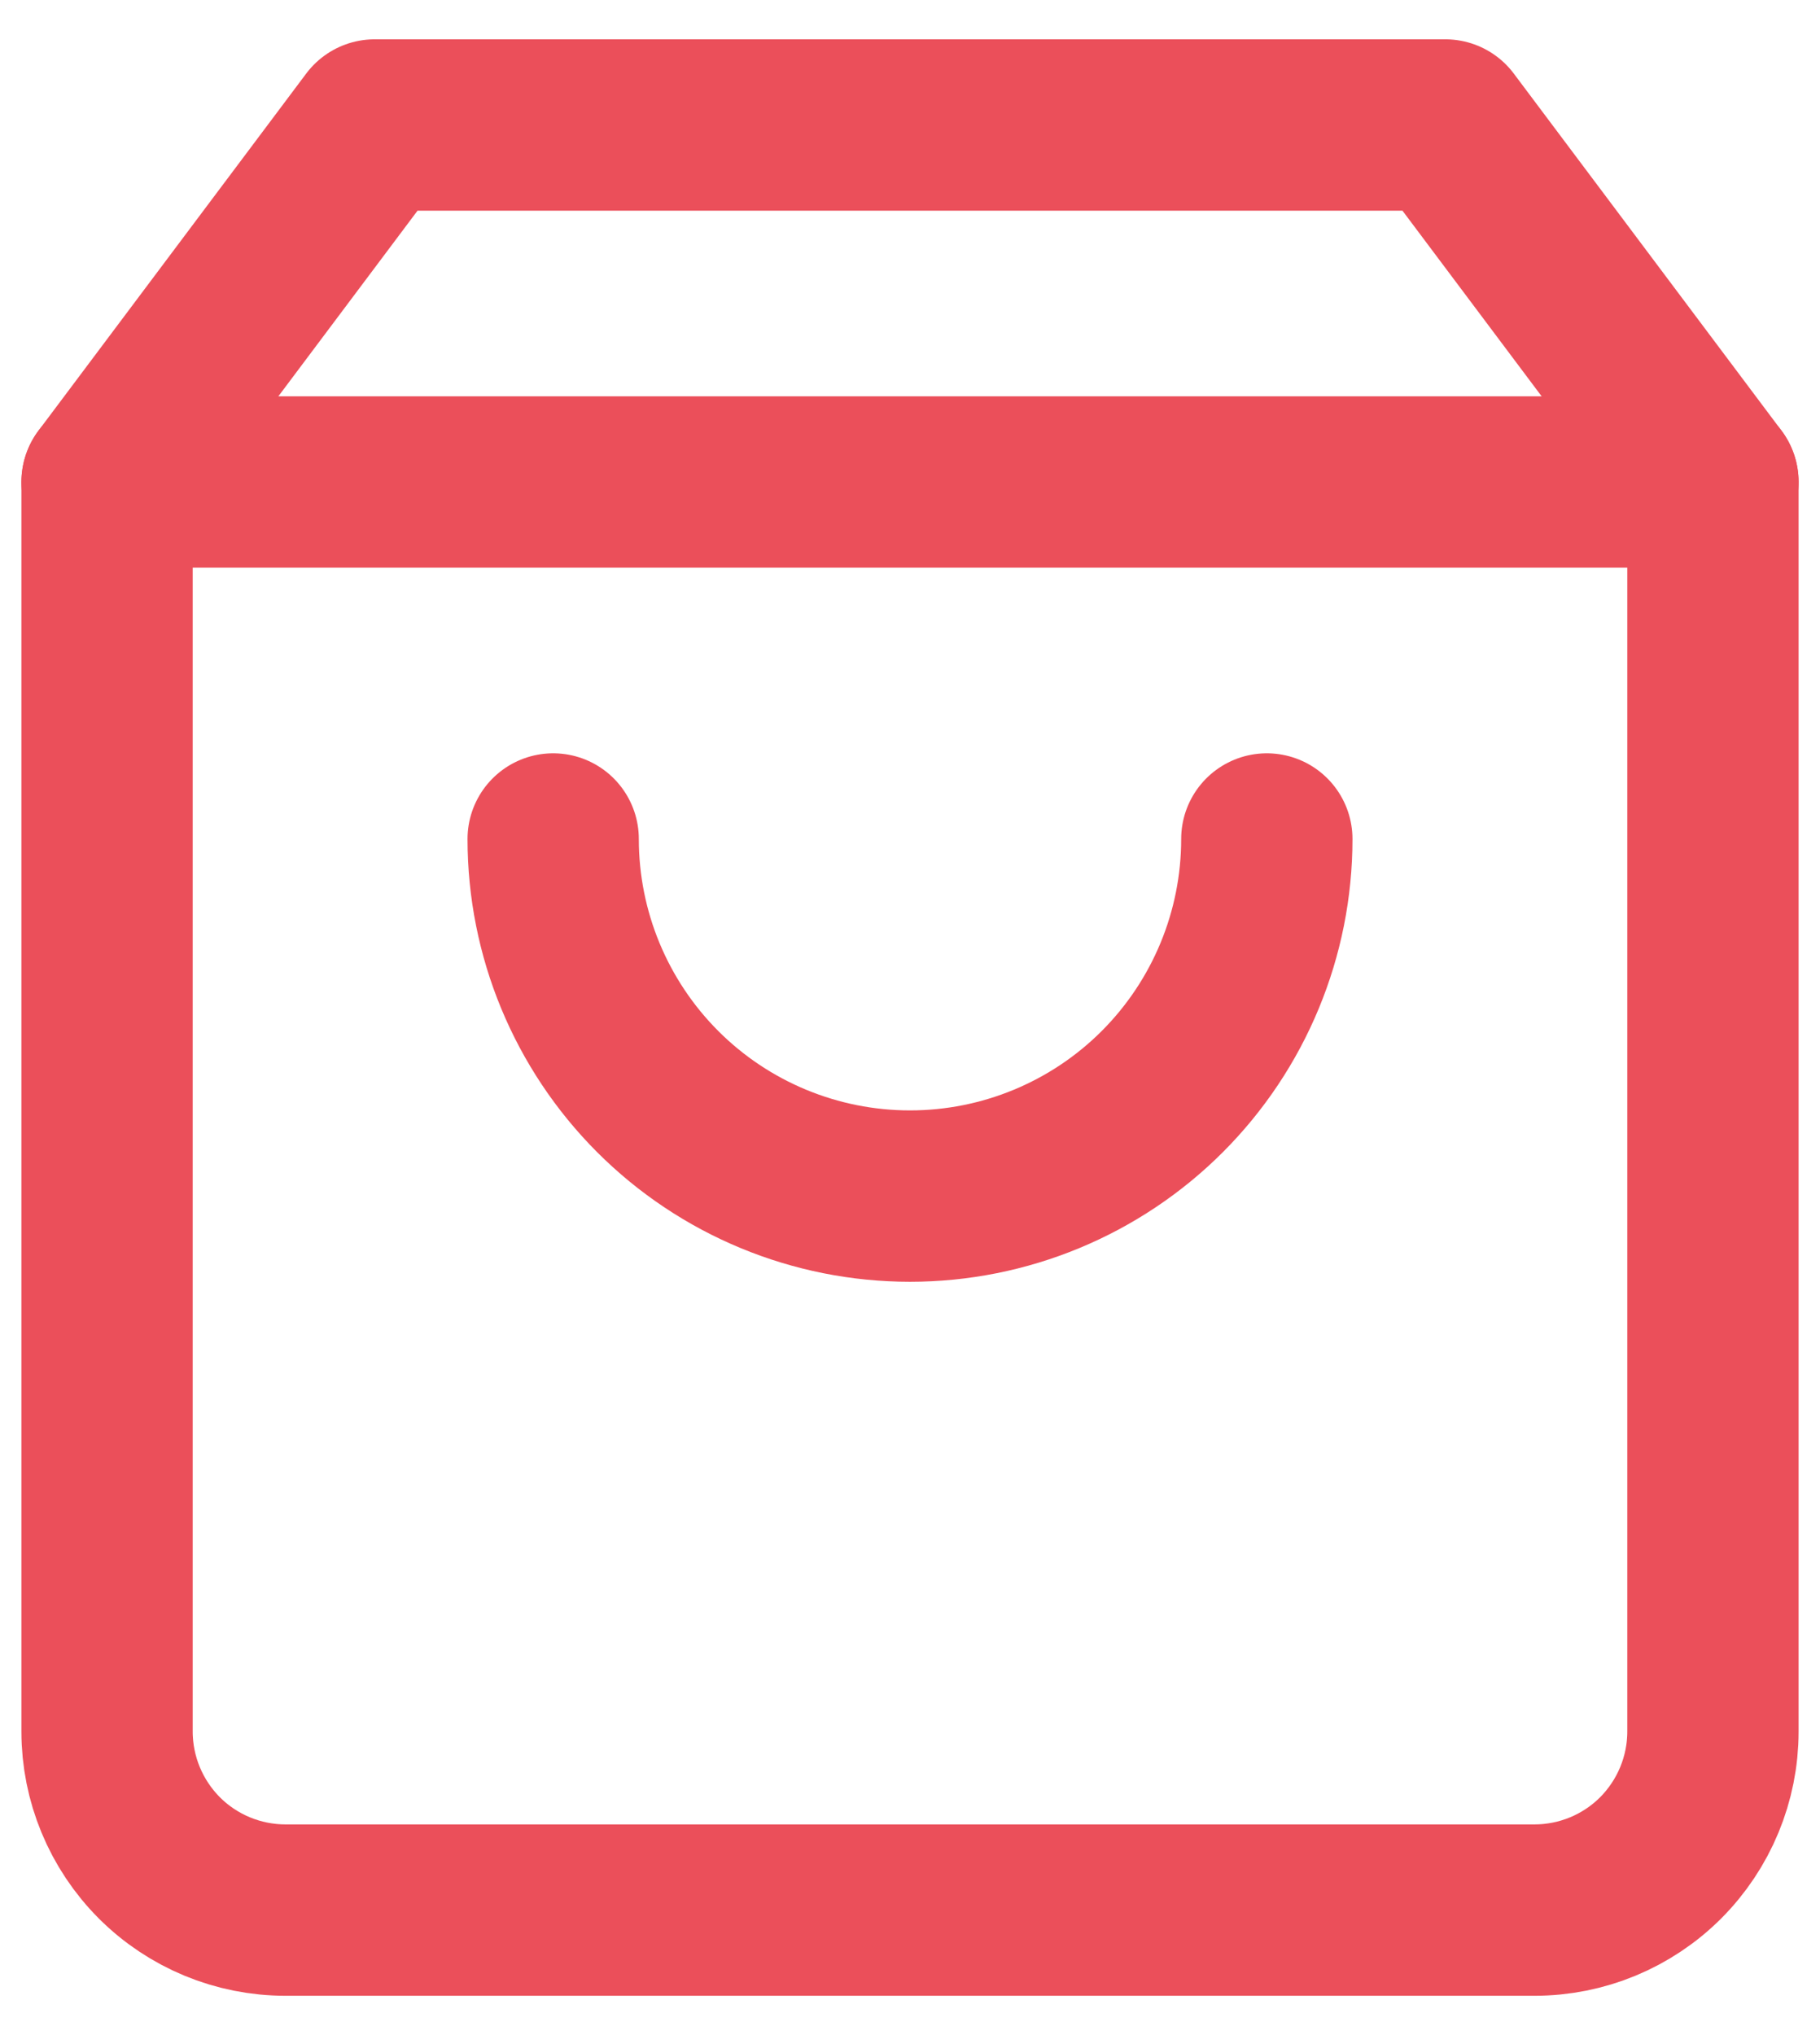 <svg width="17" height="19" viewBox="0 0 17 19" fill="none" xmlns="http://www.w3.org/2000/svg">
<path d="M3.5 1.167L1 4.5V16.166C1 16.608 1.176 17.032 1.488 17.345C1.801 17.658 2.225 17.833 2.667 17.833H14.333C14.775 17.833 15.199 17.658 15.512 17.345C15.824 17.032 16 16.608 16 16.166V4.5L13.5 1.167H3.5Z" stroke="#EB4F5A" stroke-width="1.6" stroke-linecap="round" stroke-linejoin="round"/>
    <path d="M11.833 7.833C11.833 8.718 11.482 9.565 10.857 10.191C10.232 10.816 9.384 11.167 8.5 11.167C7.616 11.167 6.768 10.816 6.143 10.191C5.518 9.565 5.167 8.718 5.167 7.833" stroke="#EB4F5A" stroke-width="1.6" stroke-linecap="round" stroke-linejoin="round"/>
    <path d="M1 4.5H16" stroke="#EB4F5A" stroke-width="1.6" stroke-linecap="round" stroke-linejoin="round"/>
</svg>
